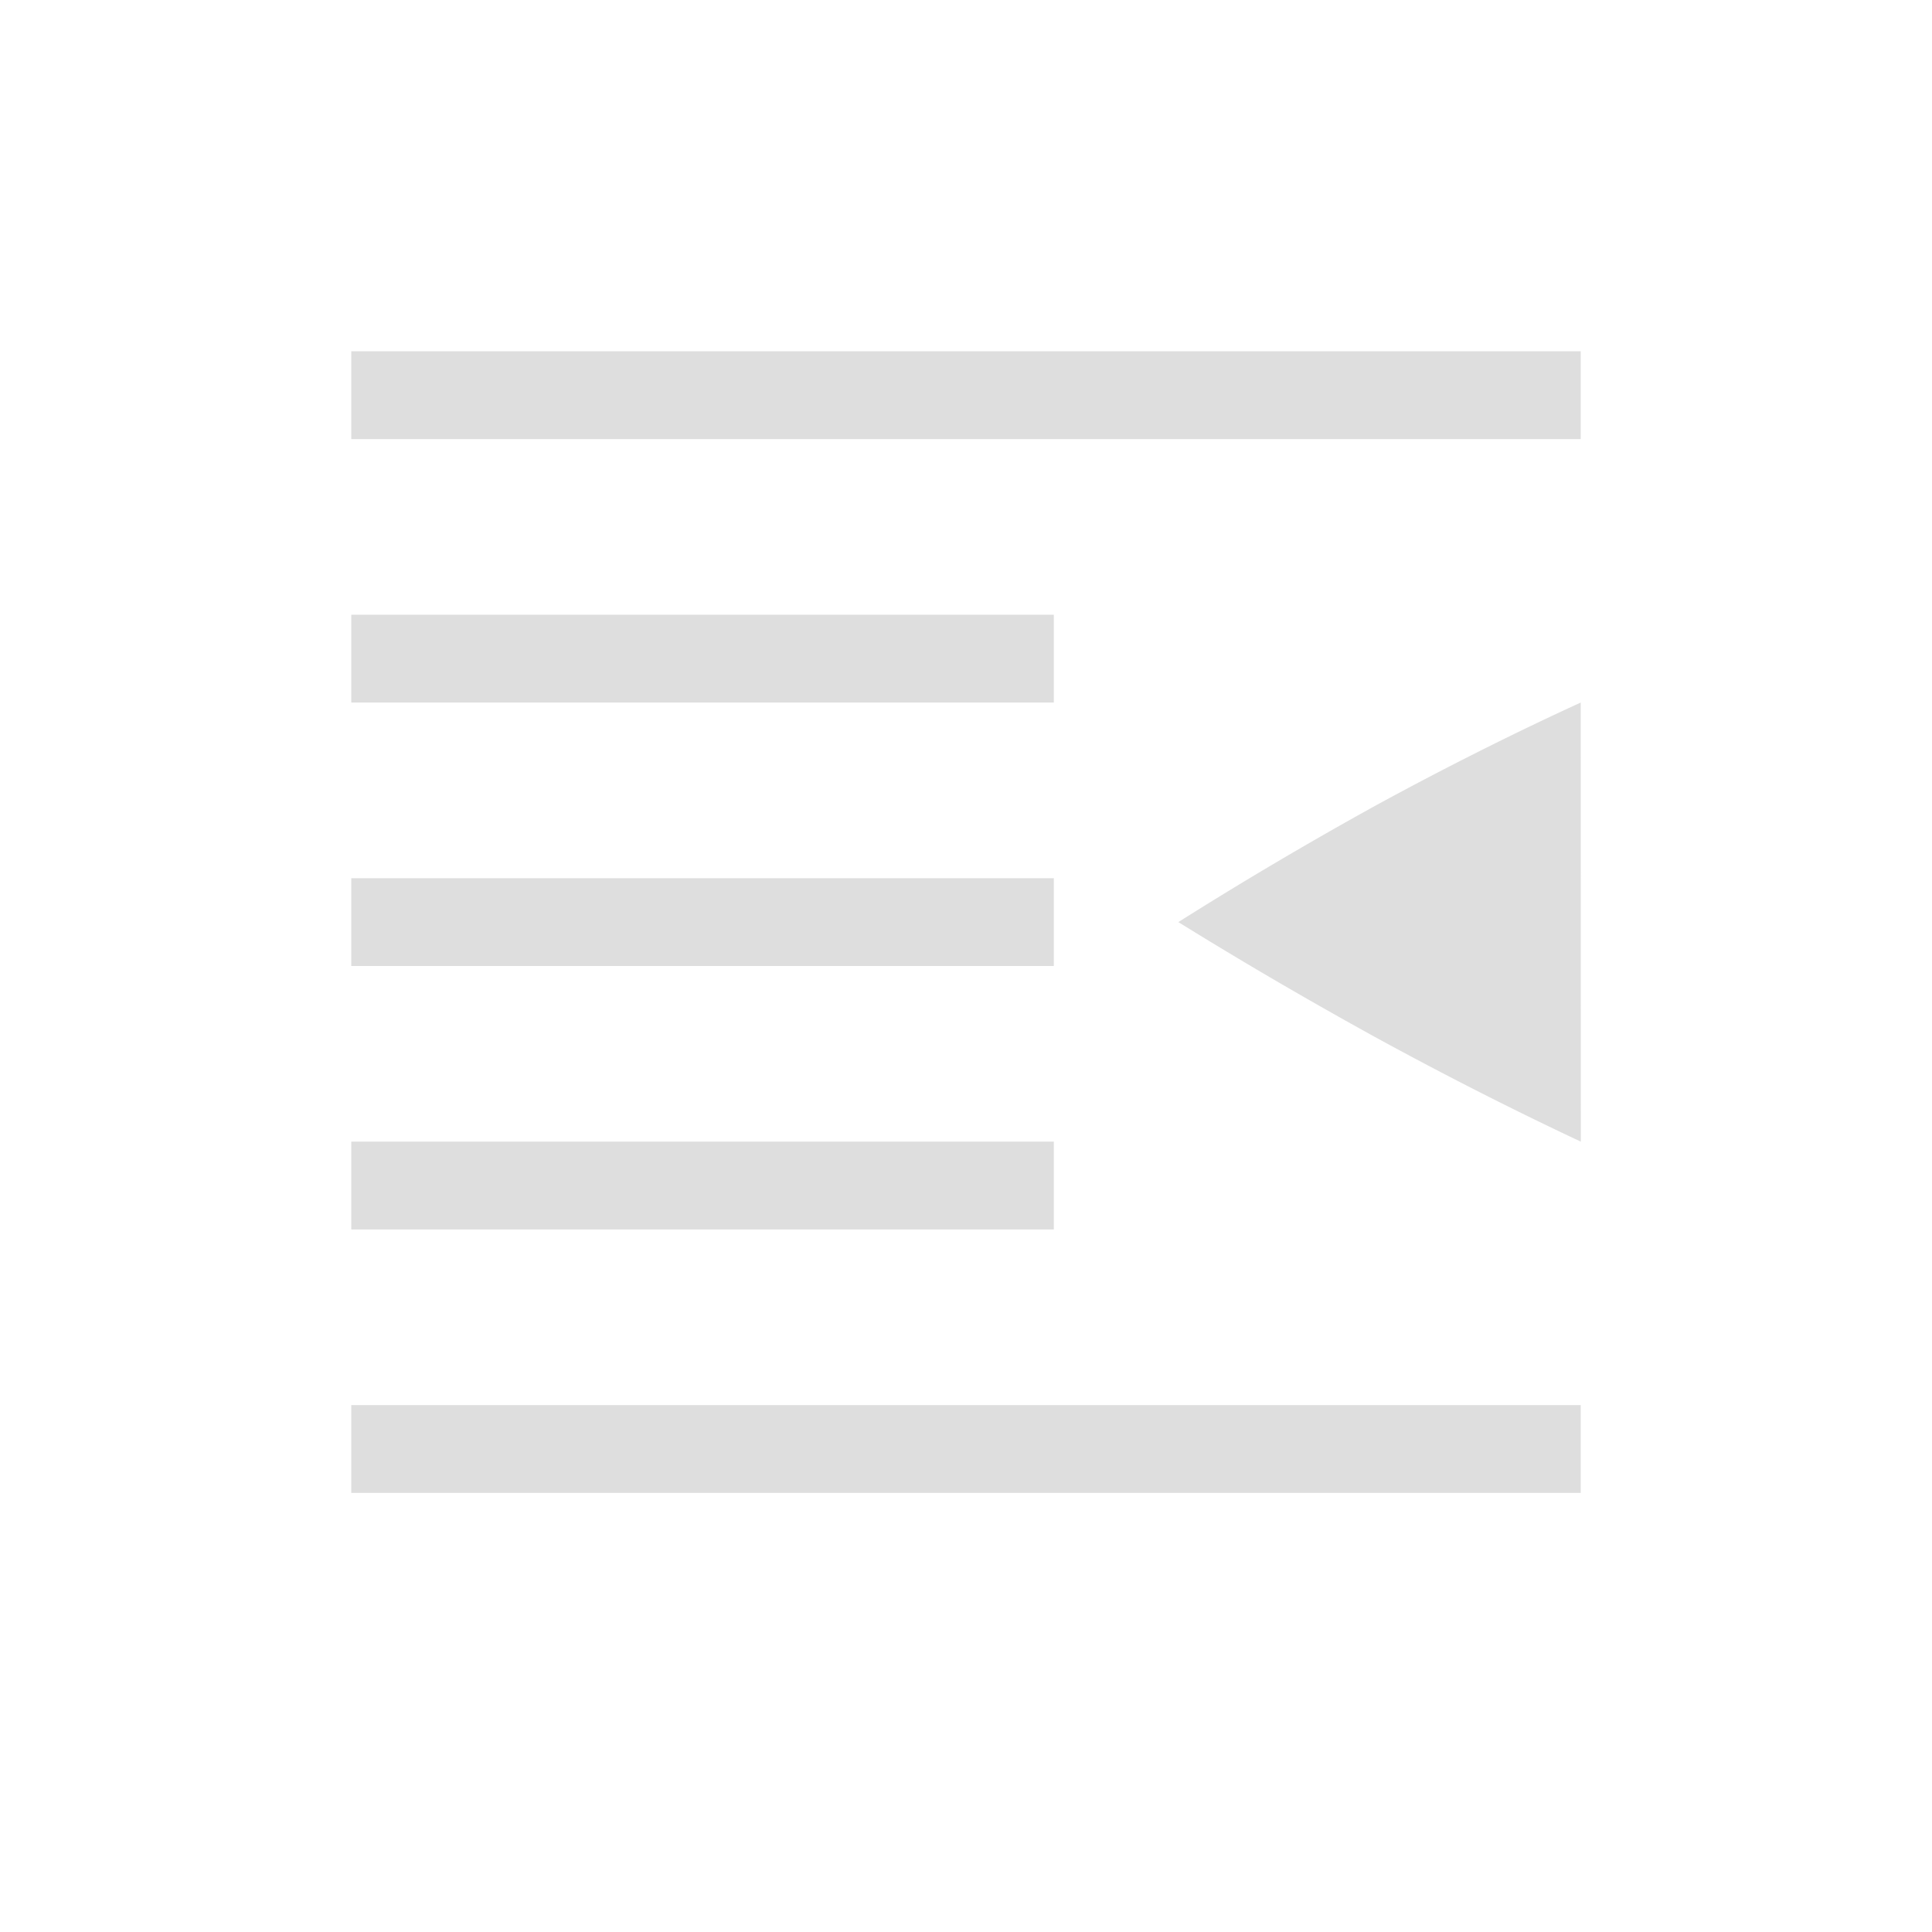 <svg xmlns="http://www.w3.org/2000/svg" width="16" height="16" viewBox="-3 -3 22 22">
<path fill="#dedede" d="M1 1h14v1H1zm0 3h8v1H1zm0 6h8v1H1zm0 3h14v1H1zm0-6h8v1H1zm14.001 3L15 5q-1.14.522-2.323 1.166A45 45 0 0 0 10.418 7.5q1.087.674 2.26 1.32 1.182.645 2.323 1.18" color="#dedede" overflow="visible" style="marker:none"/>
</svg>
